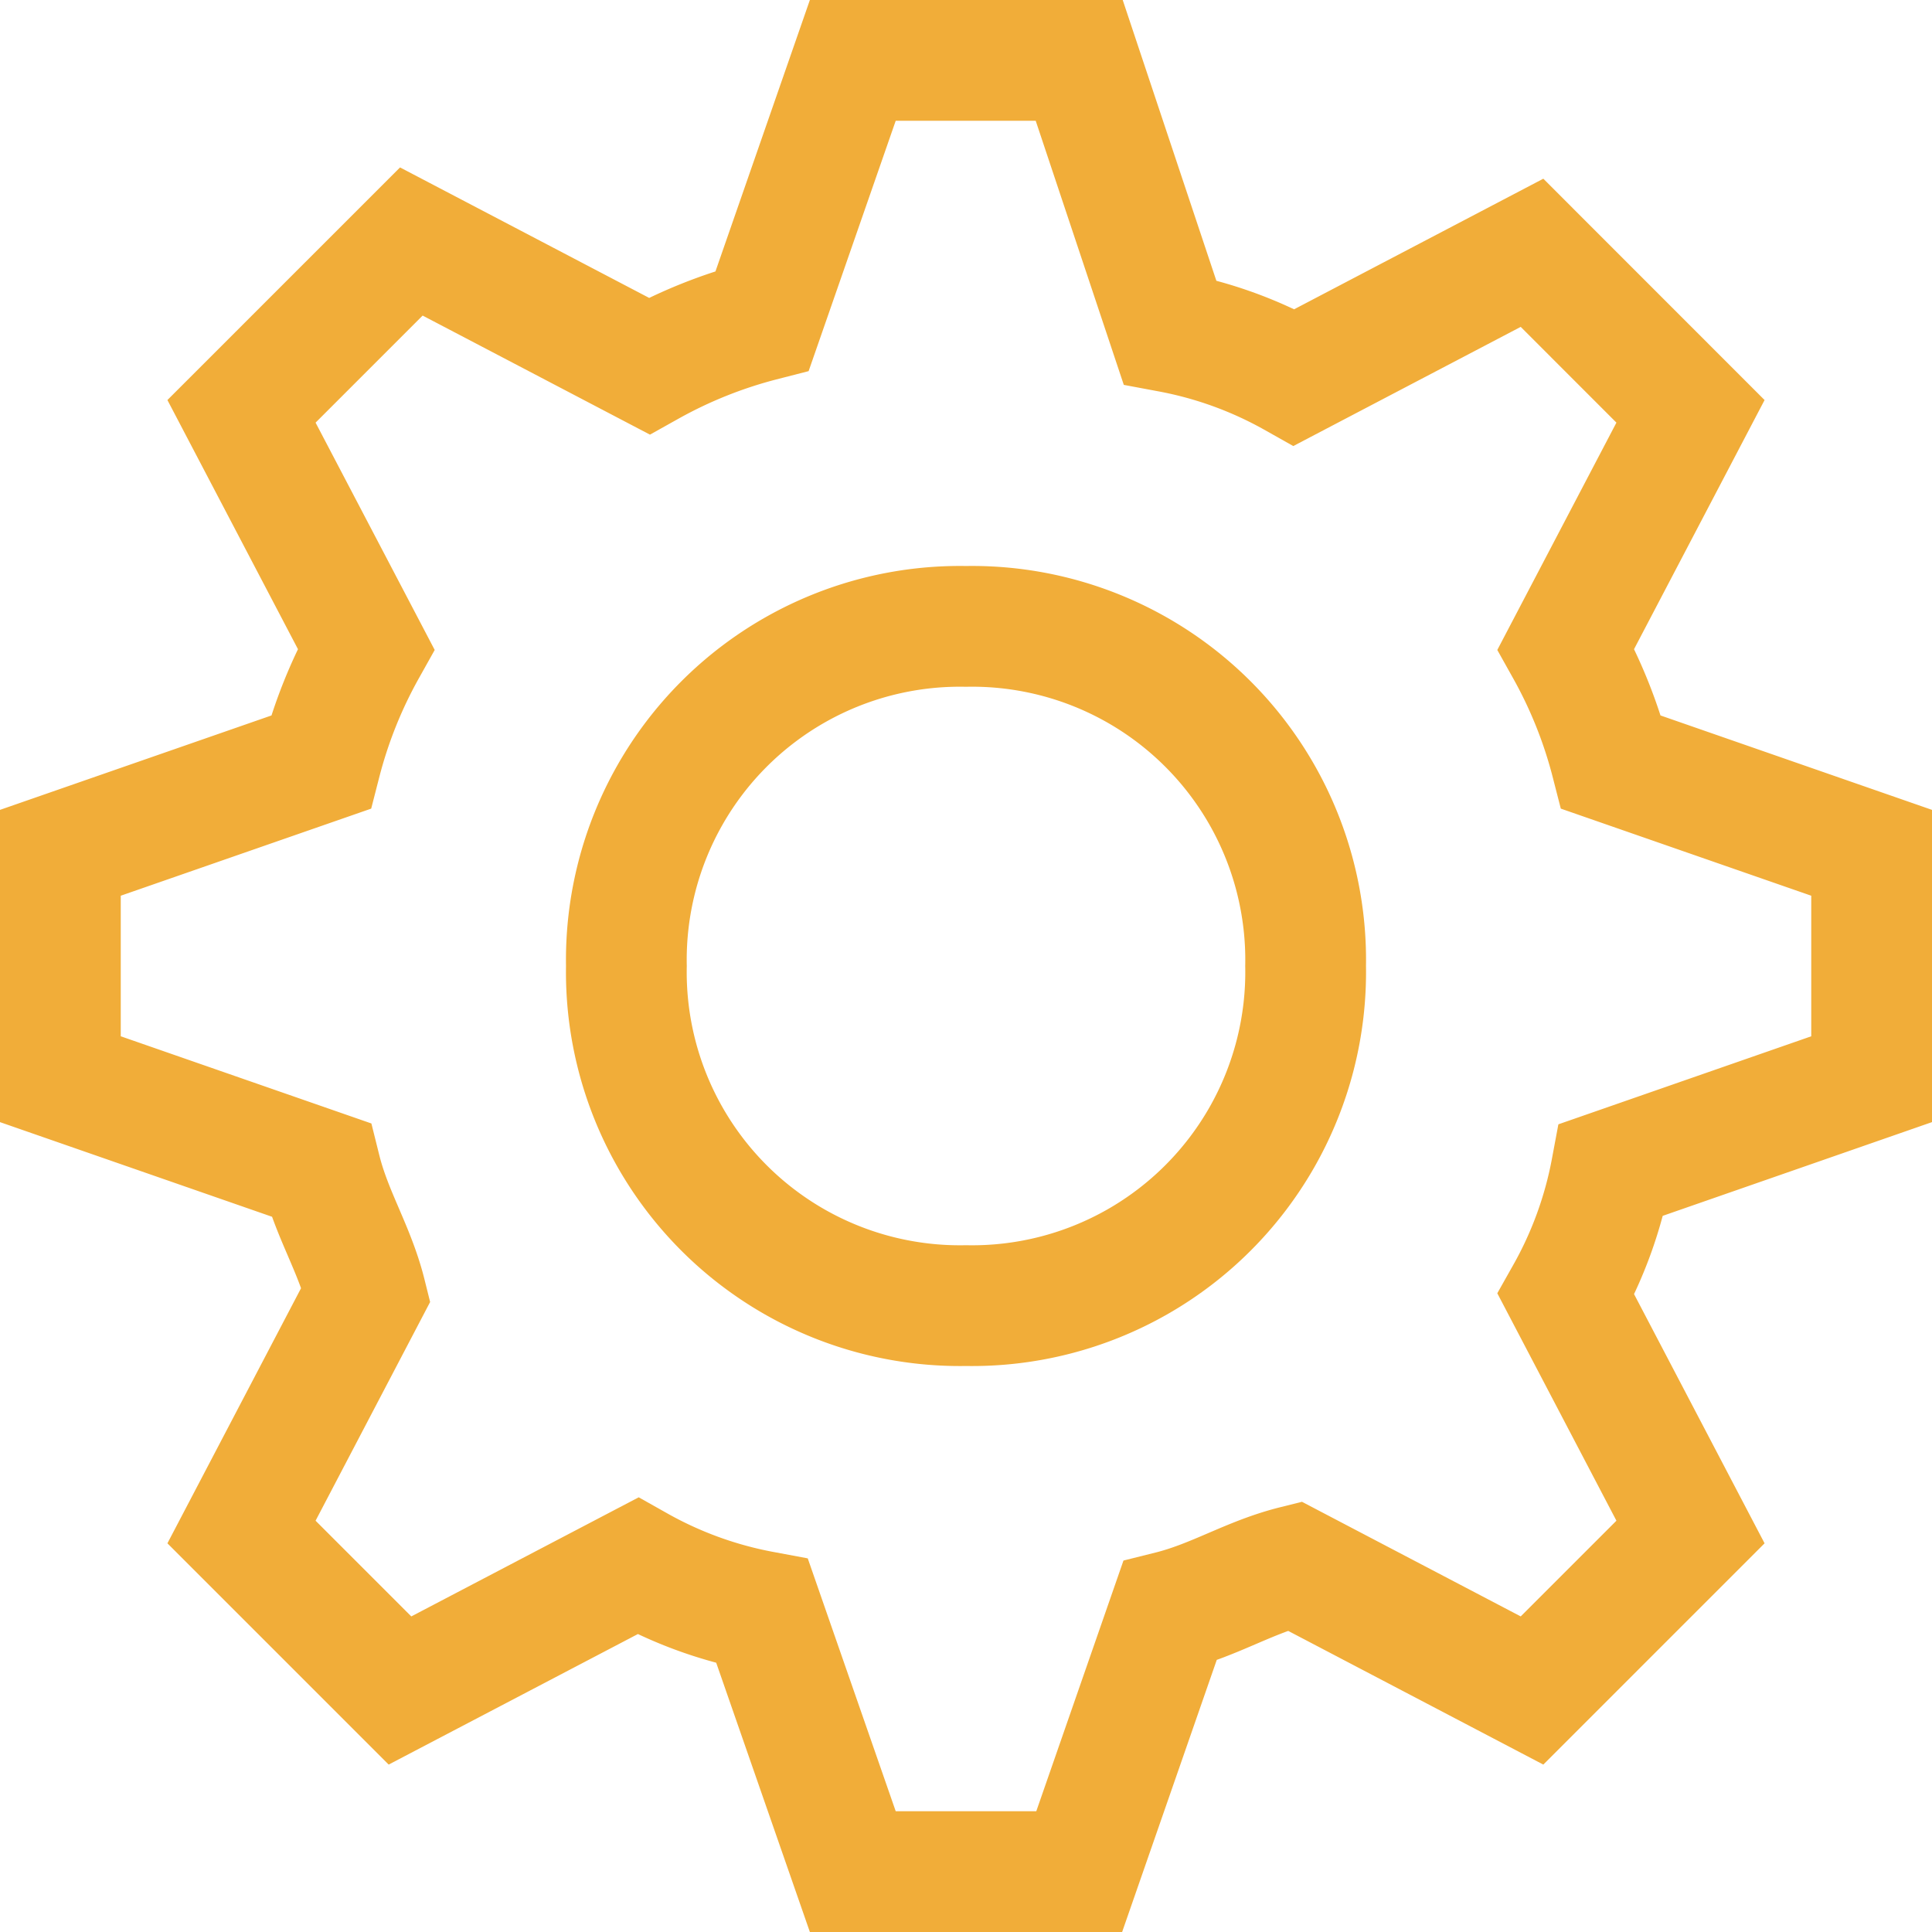 <svg xmlns="http://www.w3.org/2000/svg" width="32" height="32" viewBox="0 0 32 32"><path d="M24.937,9.75,27,5.813,24.375,3.187,20.438,5.25a6.717,6.717,0,0,0-2.062-.75L16.875,0h-3.75l-1.5,4.312a7.836,7.836,0,0,0-1.875.75L5.813,3,3,5.813,5.063,9.75a7.836,7.836,0,0,0-.75,1.875L0,13.125v3.75l4.312,1.5c.187.75.563,1.312.75,2.063L3,24.375,5.625,27l3.937-2.062a6.717,6.717,0,0,0,2.063.75L13.125,30h3.75l1.5-4.313c.75-.187,1.312-.562,2.063-.75L24.375,27,27,24.375l-2.062-3.937a6.717,6.717,0,0,0,.75-2.062L30,16.875v-3.75l-4.313-1.5A7.836,7.836,0,0,0,24.937,9.75ZM15,20.625A5.525,5.525,0,0,1,9.375,15,5.525,5.525,0,0,1,15,9.375,5.525,5.525,0,0,1,20.625,15,5.525,5.525,0,0,1,15,20.625Z" transform="translate(1 1)" fill="none" stroke="#f1ad39" stroke-width="2"/></svg>